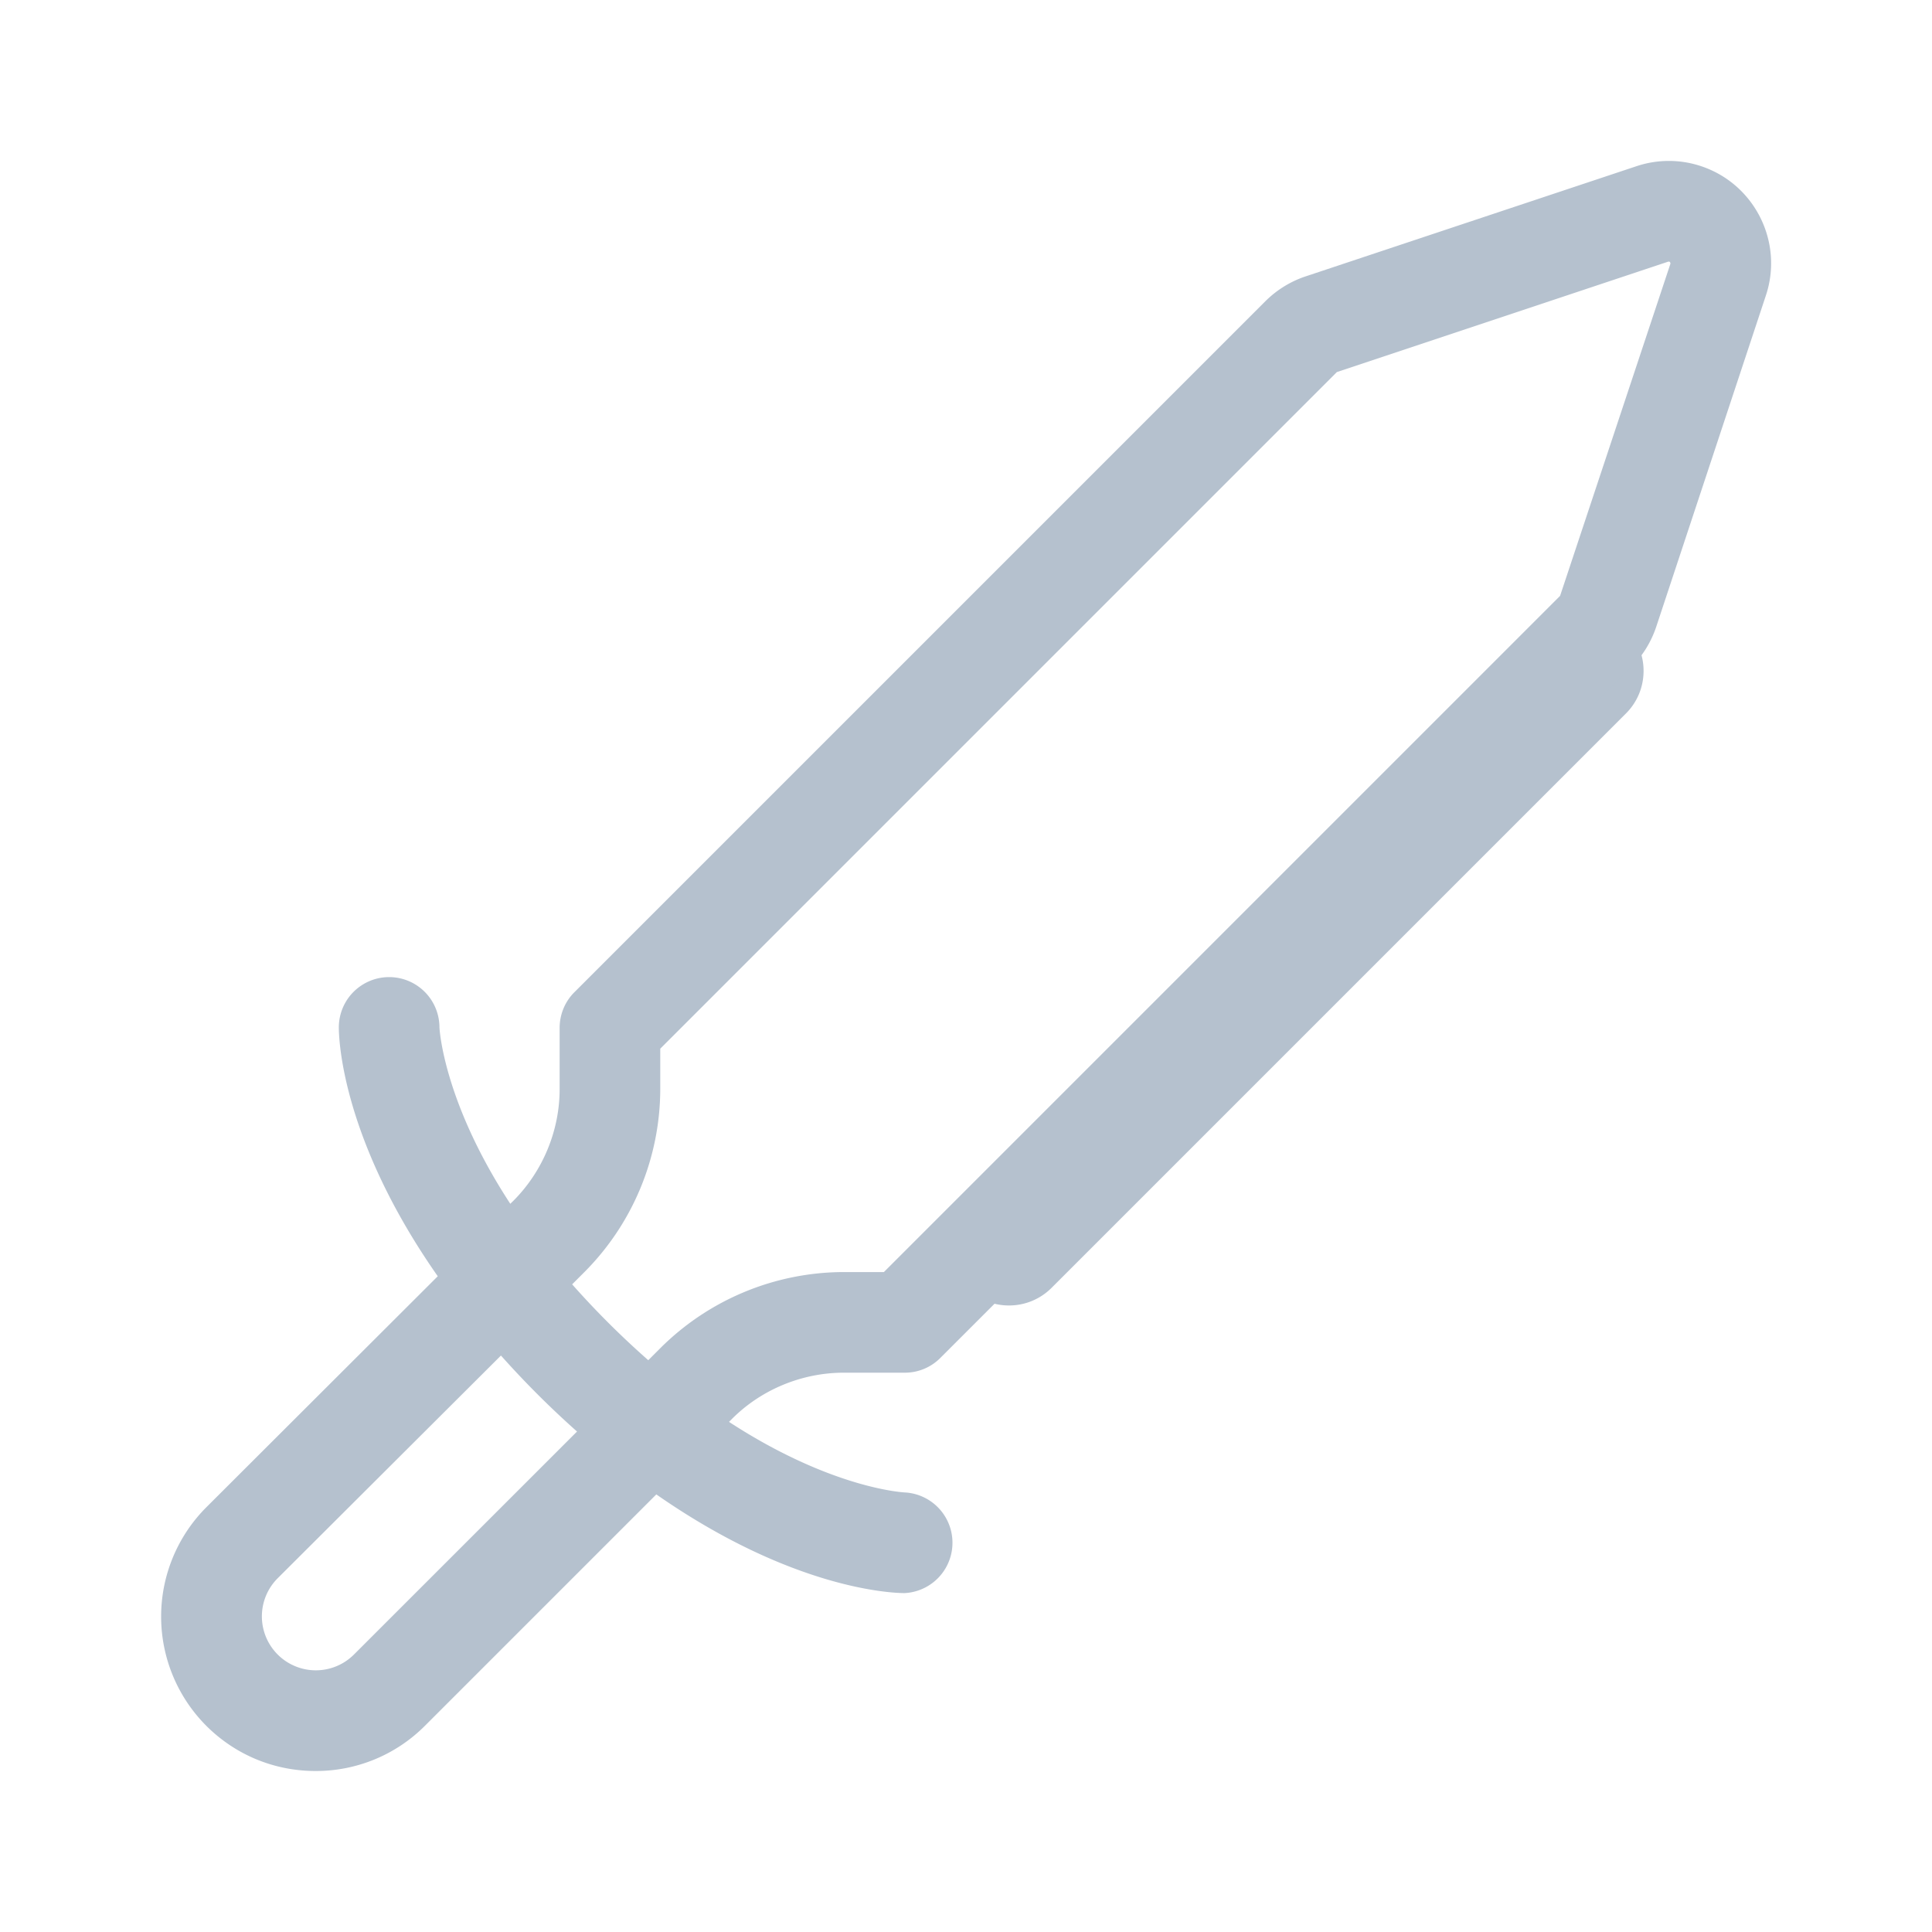 <svg xmlns="http://www.w3.org/2000/svg" width="24" height="24" fill="none"><path fill="#B5C1CE" d="M12.534 16.217a.743.743 0 0 1-.53-.22.744.744 0 0 1 0-1.06l7.133-7.133a.744.744 0 0 1 1.06 0c.142.141.22.33.22.53s-.078.389-.22.53l-7.133 7.133a.744.744 0 0 1-.53.22Z"/><path fill="#B5C1CE" d="M3.92 22c-.514 0-.996-.2-1.359-.563a1.922 1.922 0 0 1 .003-2.714l2.874-2.869c-1.193-1.704-1.229-2.948-1.229-3.09a.625.625 0 0 1 1.25-.002c0 .003.04.907.88 2.192l.039-.038c.365-.366.575-.872.574-1.39v-.758c0-.165.066-.326.183-.442l8.583-8.583c.137-.137.306-.243.49-.306l4.12-1.372a1.265 1.265 0 0 1 .806 0c.665.223 1.025.945.801 1.61L20.573 7.79c-.064.189-.17.36-.308.496l-8.583 8.582a.62.62 0 0 1-.441.184h-.758c-.52 0-1.026.209-1.39.574l-.037.037c1.283.836 2.181.877 2.19.877a.626.626 0 0 1-.01 1.25c-.143 0-1.382-.04-3.083-1.226l-2.876 2.876A1.91 1.91 0 0 1 3.92 22Zm-.473-2.392a.67.67 0 0 0 .946.949l2.775-2.774a11.513 11.513 0 0 1-.945-.944l-2.776 2.769Zm3.66-3.654a10.738 10.738 0 0 0 .946.943l.154-.154a3.236 3.236 0 0 1 2.273-.941h.5l8.4-8.4 1.37-4.124c.003-.01-.004-.025-.013-.028H20.724l-4.117 1.372-8.405 8.405v.498a3.229 3.229 0 0 1-.941 2.276l-.153.153Z"/></svg>